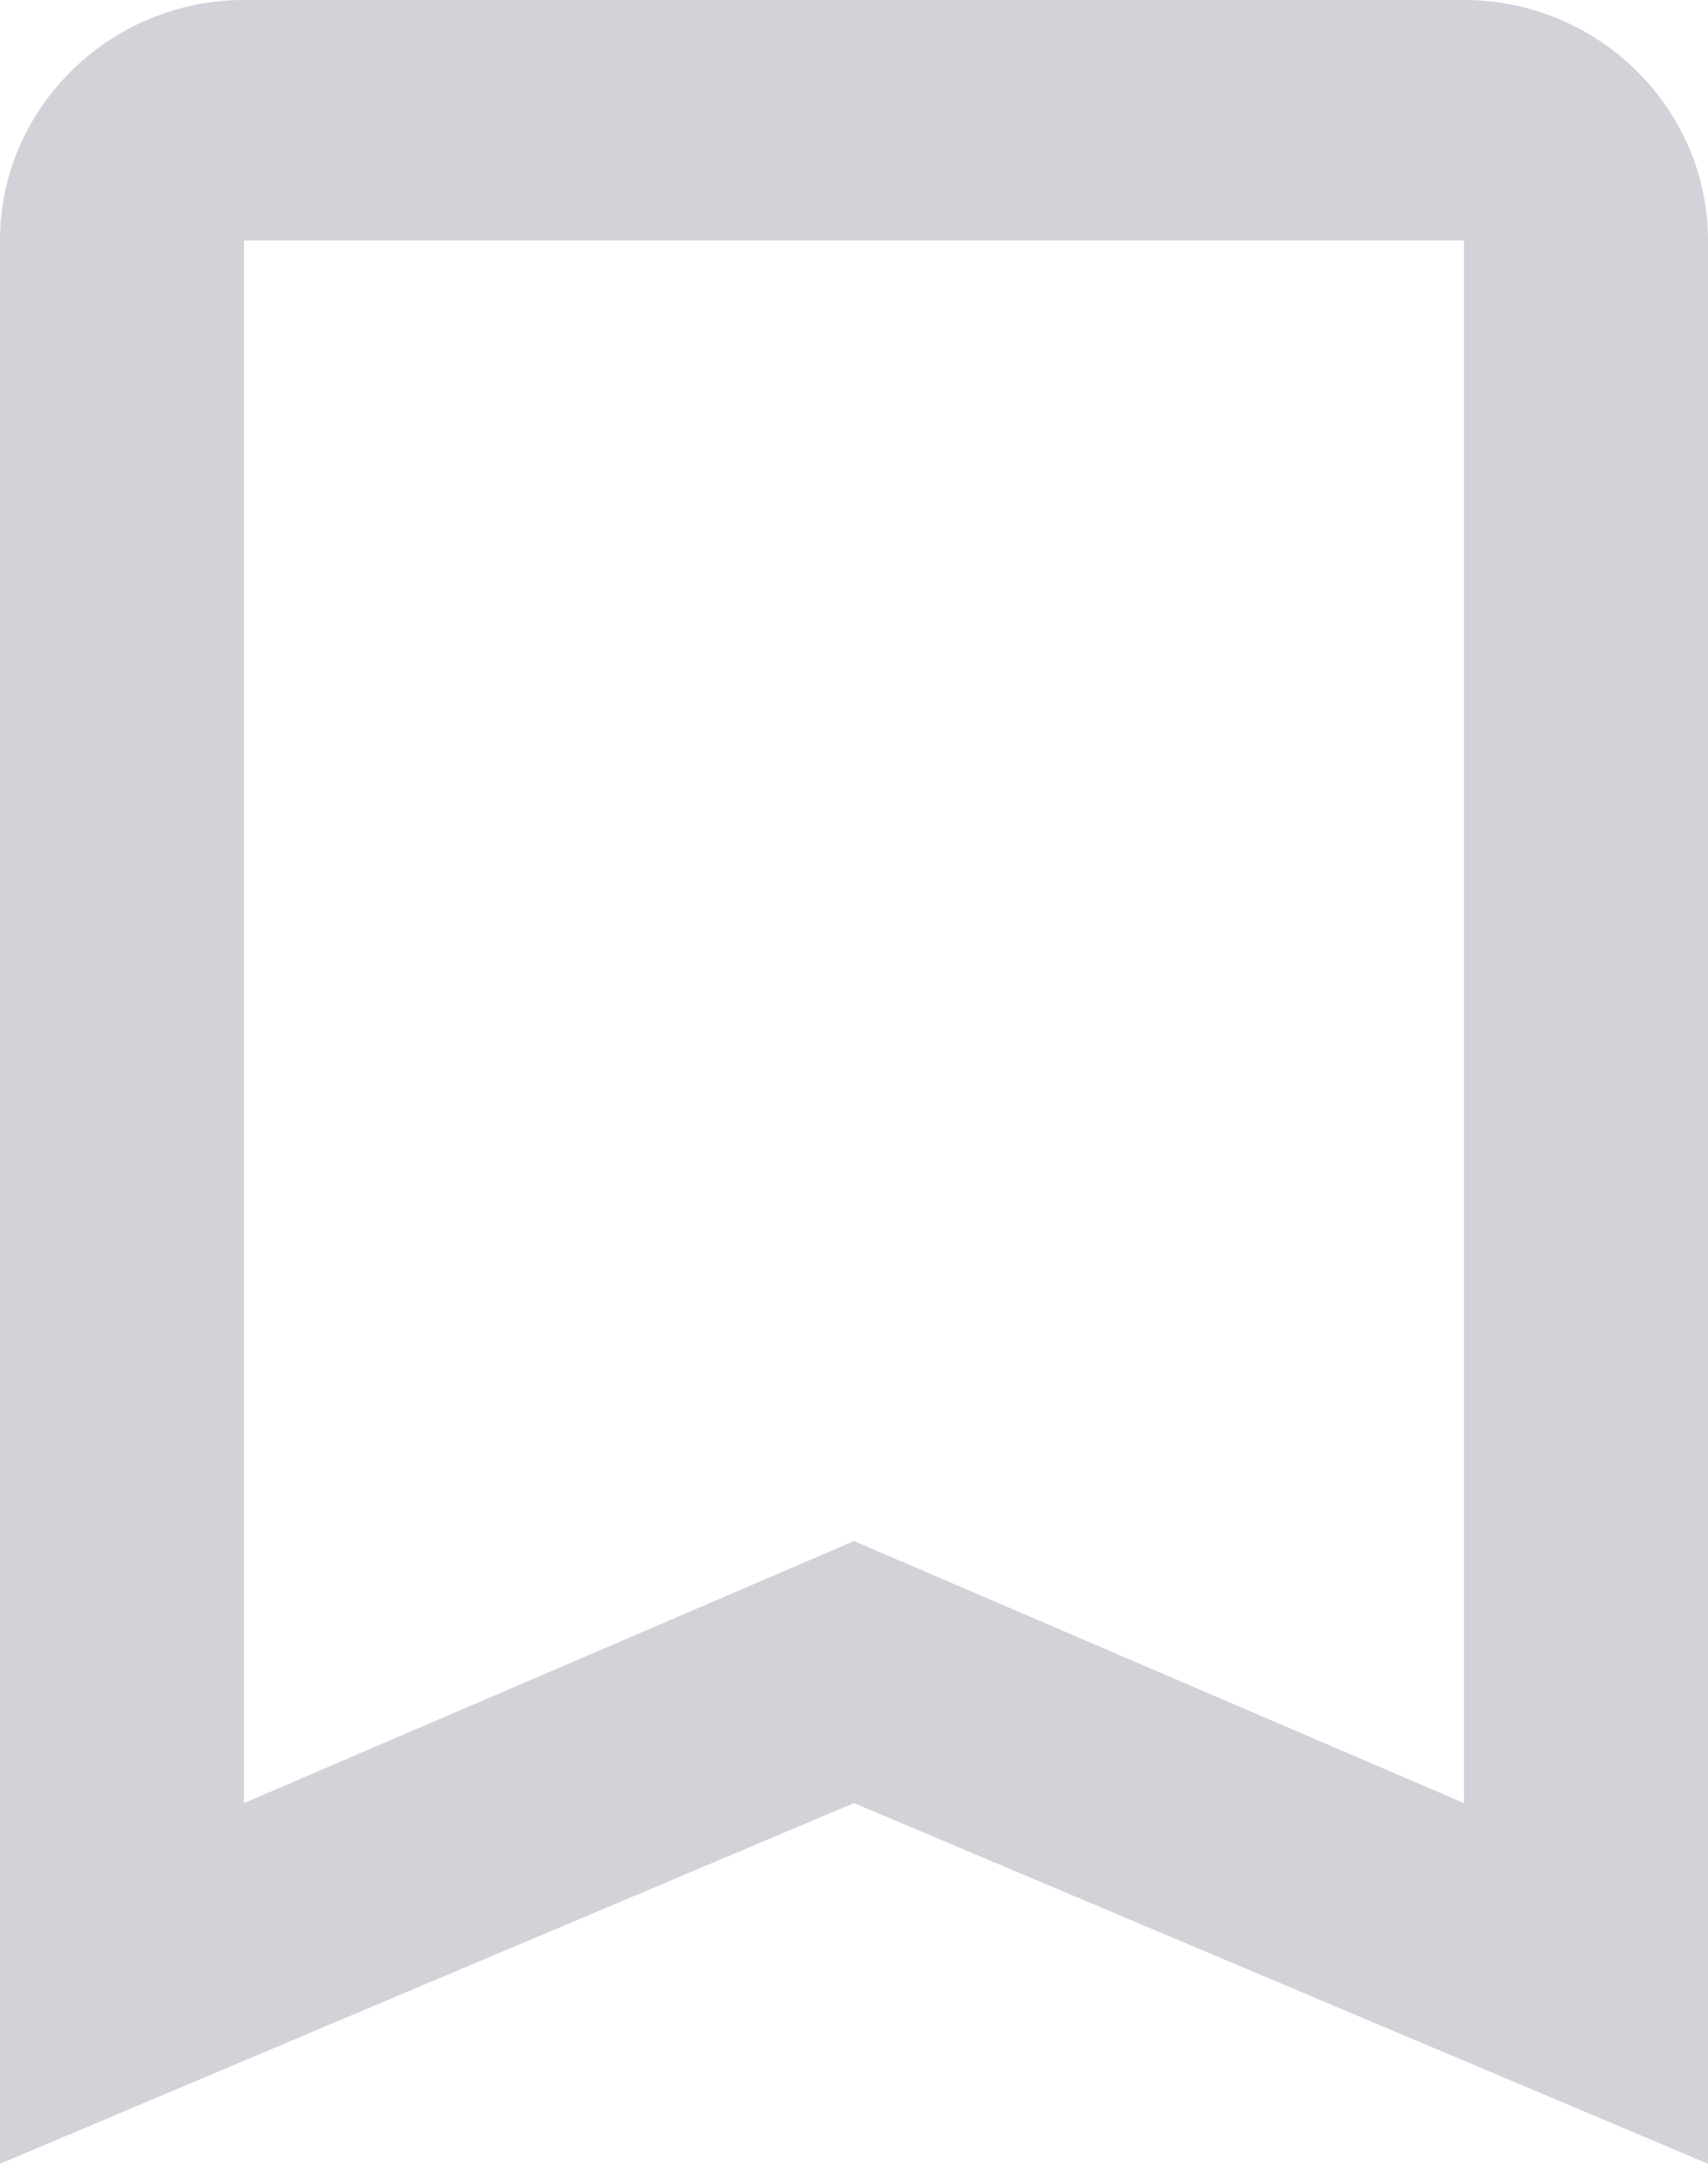 <svg width="15" height="19" viewBox="0 0 15 19" fill="none" xmlns="http://www.w3.org/2000/svg">
<path d="M12.857 0H2.143C0.964 0 0 0.95 0 2.111V19L7.5 15.833L15 19V2.111C15 0.95 14.036 0 12.857 0ZM12.857 15.833L7.5 13.532L2.143 15.833V2.111H12.857V15.833Z" fill="#D1D3D9"/>
</svg>
